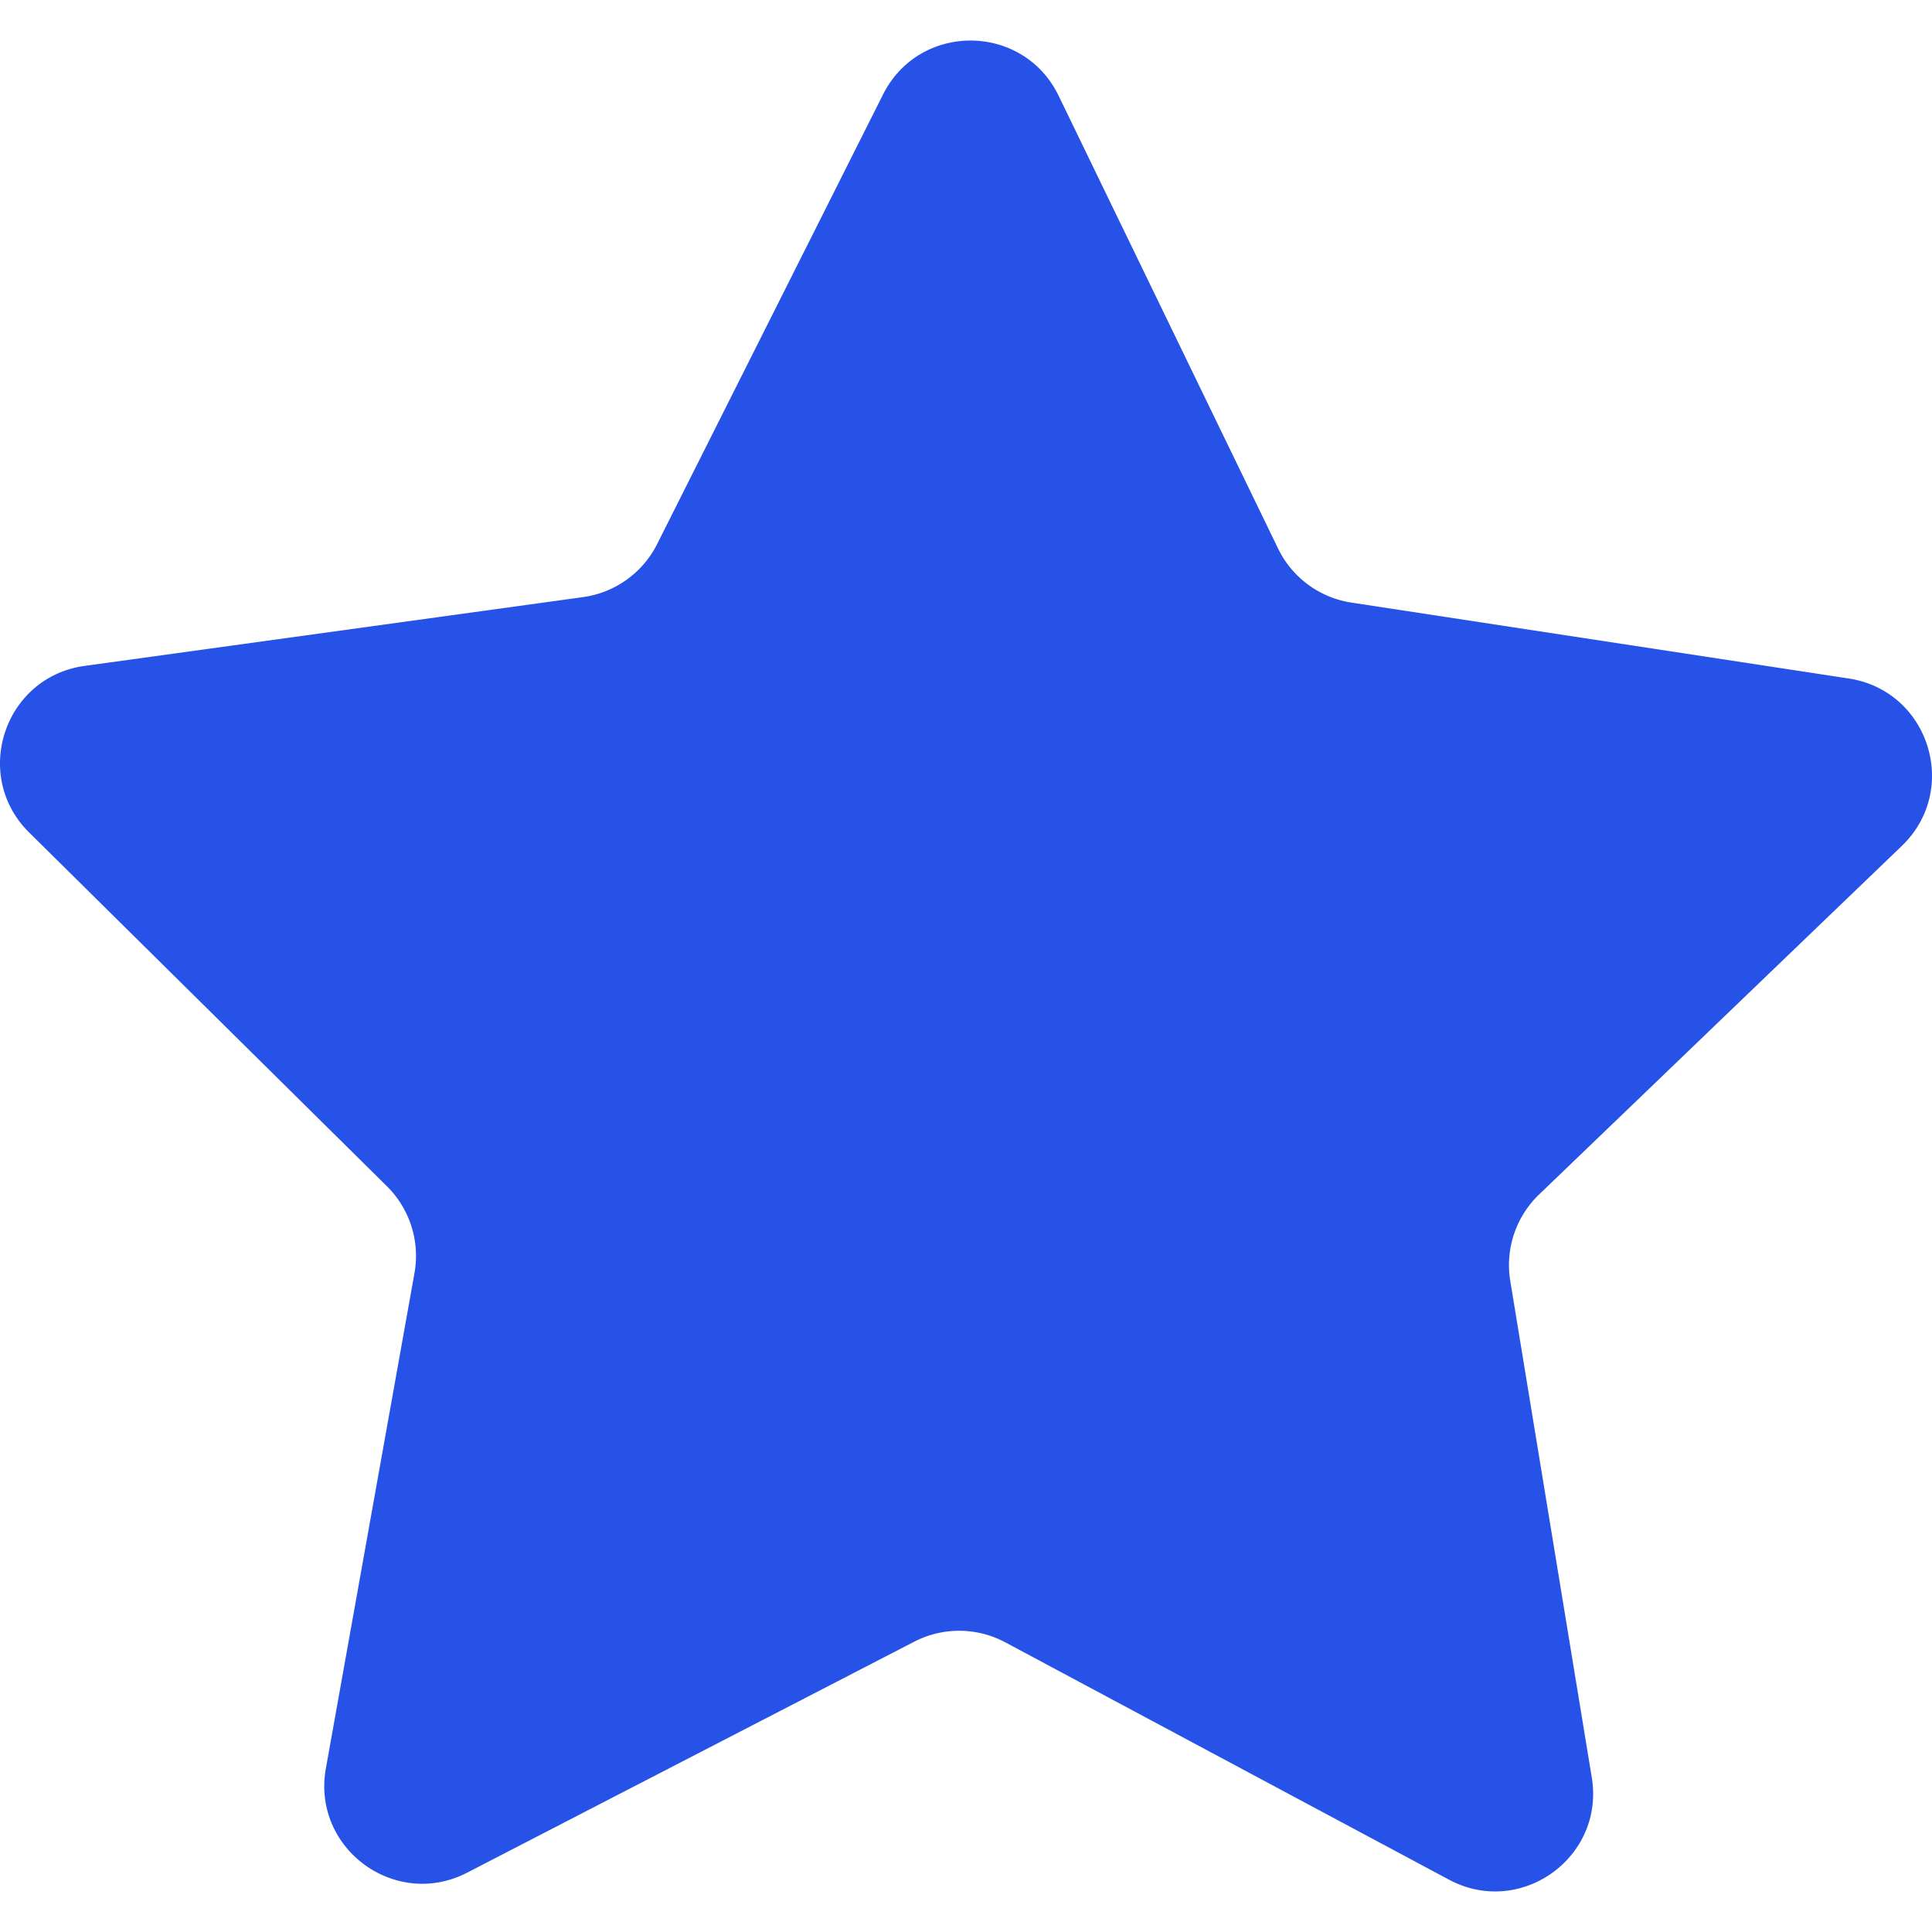 <?xml version="1.0" standalone="no"?><!DOCTYPE svg PUBLIC "-//W3C//DTD SVG 1.1//EN" "http://www.w3.org/Graphics/SVG/1.1/DTD/svg11.dtd"><svg t="1724586814193" class="icon" viewBox="0 0 1024 1024" version="1.1" xmlns="http://www.w3.org/2000/svg" p-id="9343" xmlns:xlink="http://www.w3.org/1999/xlink" width="64" height="64"><path d="M716.272 319.391l263.602 40.229c42.526 6.49 59.15 58.926 28.131 88.733L815.732 633.111a51.903 51.903 0 0 0-15.255 45.833l43.197 263.132c6.969 42.45-37.764 74.465-75.697 54.175l-235.13-125.77a51.902 51.902 0 0 0-48.303-0.345L247.639 992.531c-38.219 19.746-82.49-12.905-74.915-55.251l46.954-262.487a51.902 51.902 0 0 0-14.598-46.046L15.468 441.259c-30.59-30.247-13.217-82.44 29.397-88.322l264.15-36.457a51.901 51.901 0 0 0 39.281-28.113L468.014 50.099c19.314-38.439 74.321-38.046 93.083 0.665l116.3 239.955a51.9 51.9 0 0 0 38.875 28.672z" fill="#2752E7" p-id="9344"></path></svg>